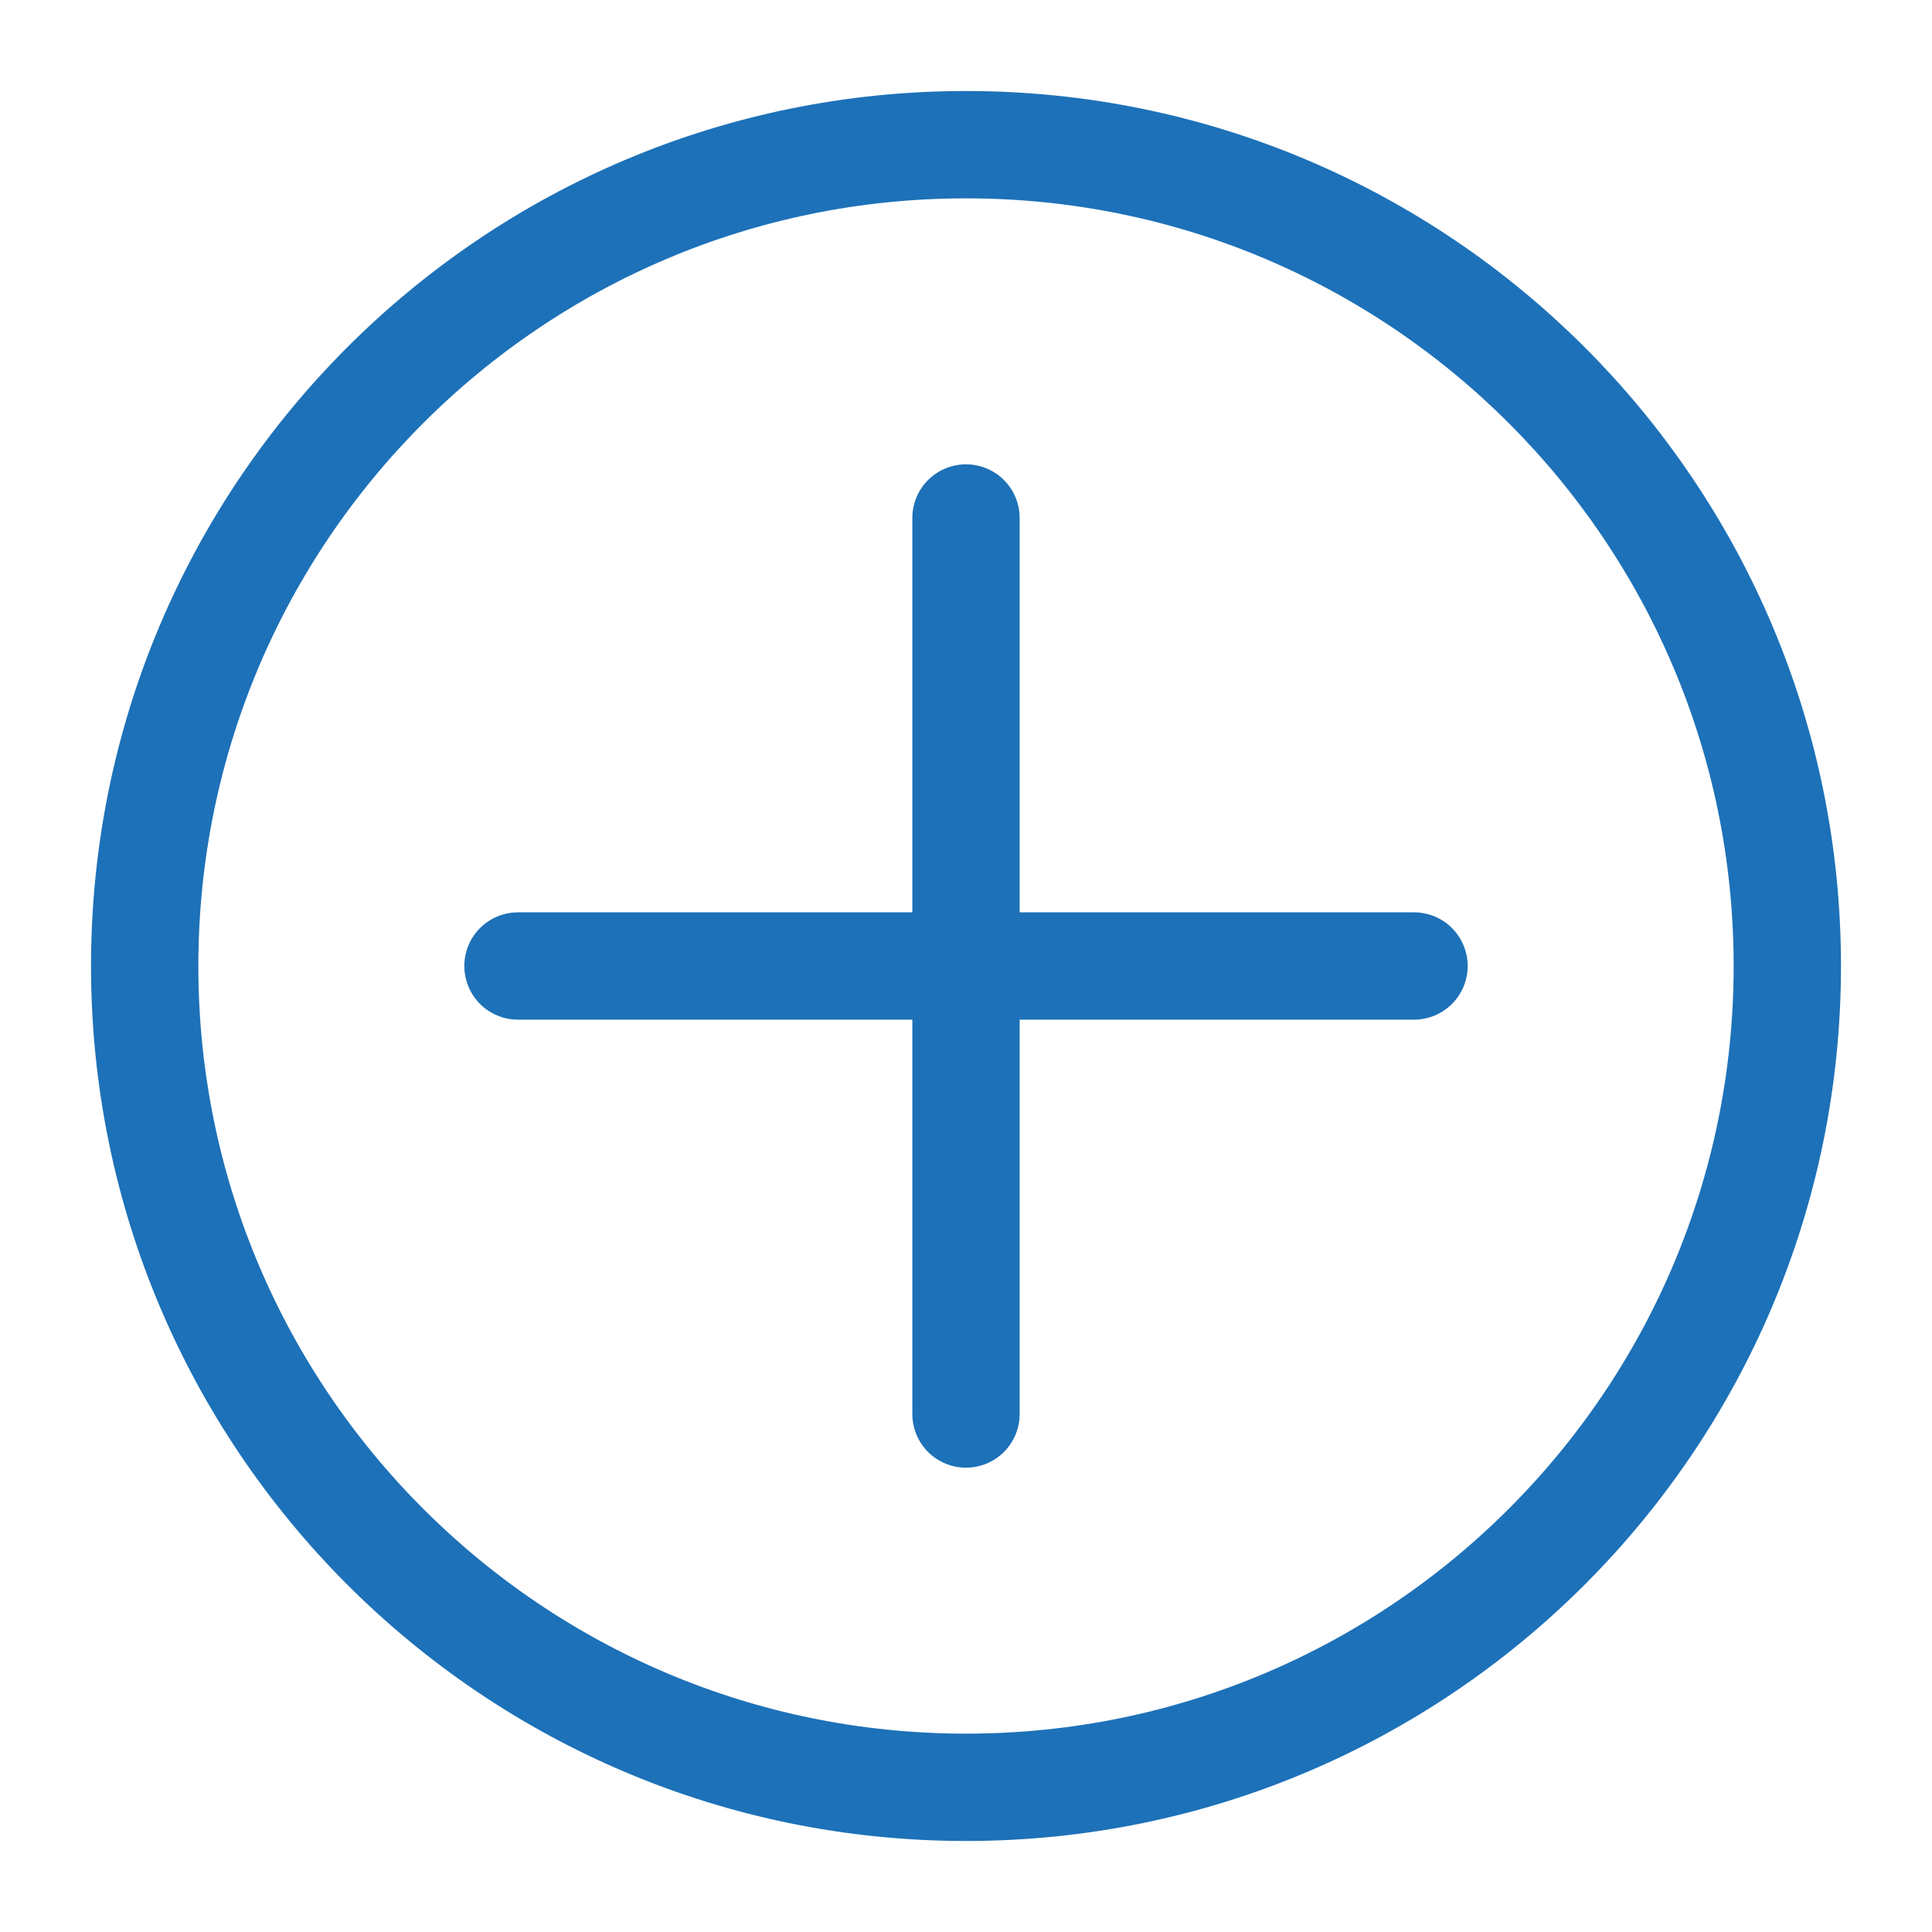 <?xml version="1.0" encoding="UTF-8"?>
<svg width="18px" height="18px" viewBox="0 0 18 18" version="1.1" xmlns="http://www.w3.org/2000/svg" xmlns:xlink="http://www.w3.org/1999/xlink">
    <!-- Generator: sketchtool 52.6 (67491) - http://www.bohemiancoding.com/sketch -->
    <title>53405028-C716-48D1-AED3-B2C71F2884F3</title>
    <desc>Created with sketchtool.</desc>
    <g id="•-Vendors" stroke="none" stroke-width="1" fill="none" fill-rule="evenodd" stroke-linecap="round" stroke-linejoin="round">
        <g id="Vendor-•-CreateHub-•-1.4" transform="translate(-479, -1297)" stroke="#1D71B8">
            <g id="Group-12" transform="translate(480, 1296)">
                <g id="plus" transform="translate(0, 2)">
                    <path d="M15.652,8 C15.652,12.225 12.226,15.652 8,15.652 C3.774,15.652 0.348,12.225 0.348,8 C0.348,3.773 3.774,0.348 8,0.348 C12.226,0.348 15.652,3.773 15.652,8 L15.652,8 Z" id="Stroke-2952"></path>
                    <path d="M8,3.826 L8,12.174" id="Stroke-2953"></path>
                    <path d="M12.174,8 L3.826,8" id="Stroke-2954"></path>
                </g>
            </g>
        </g>
    </g>
</svg>